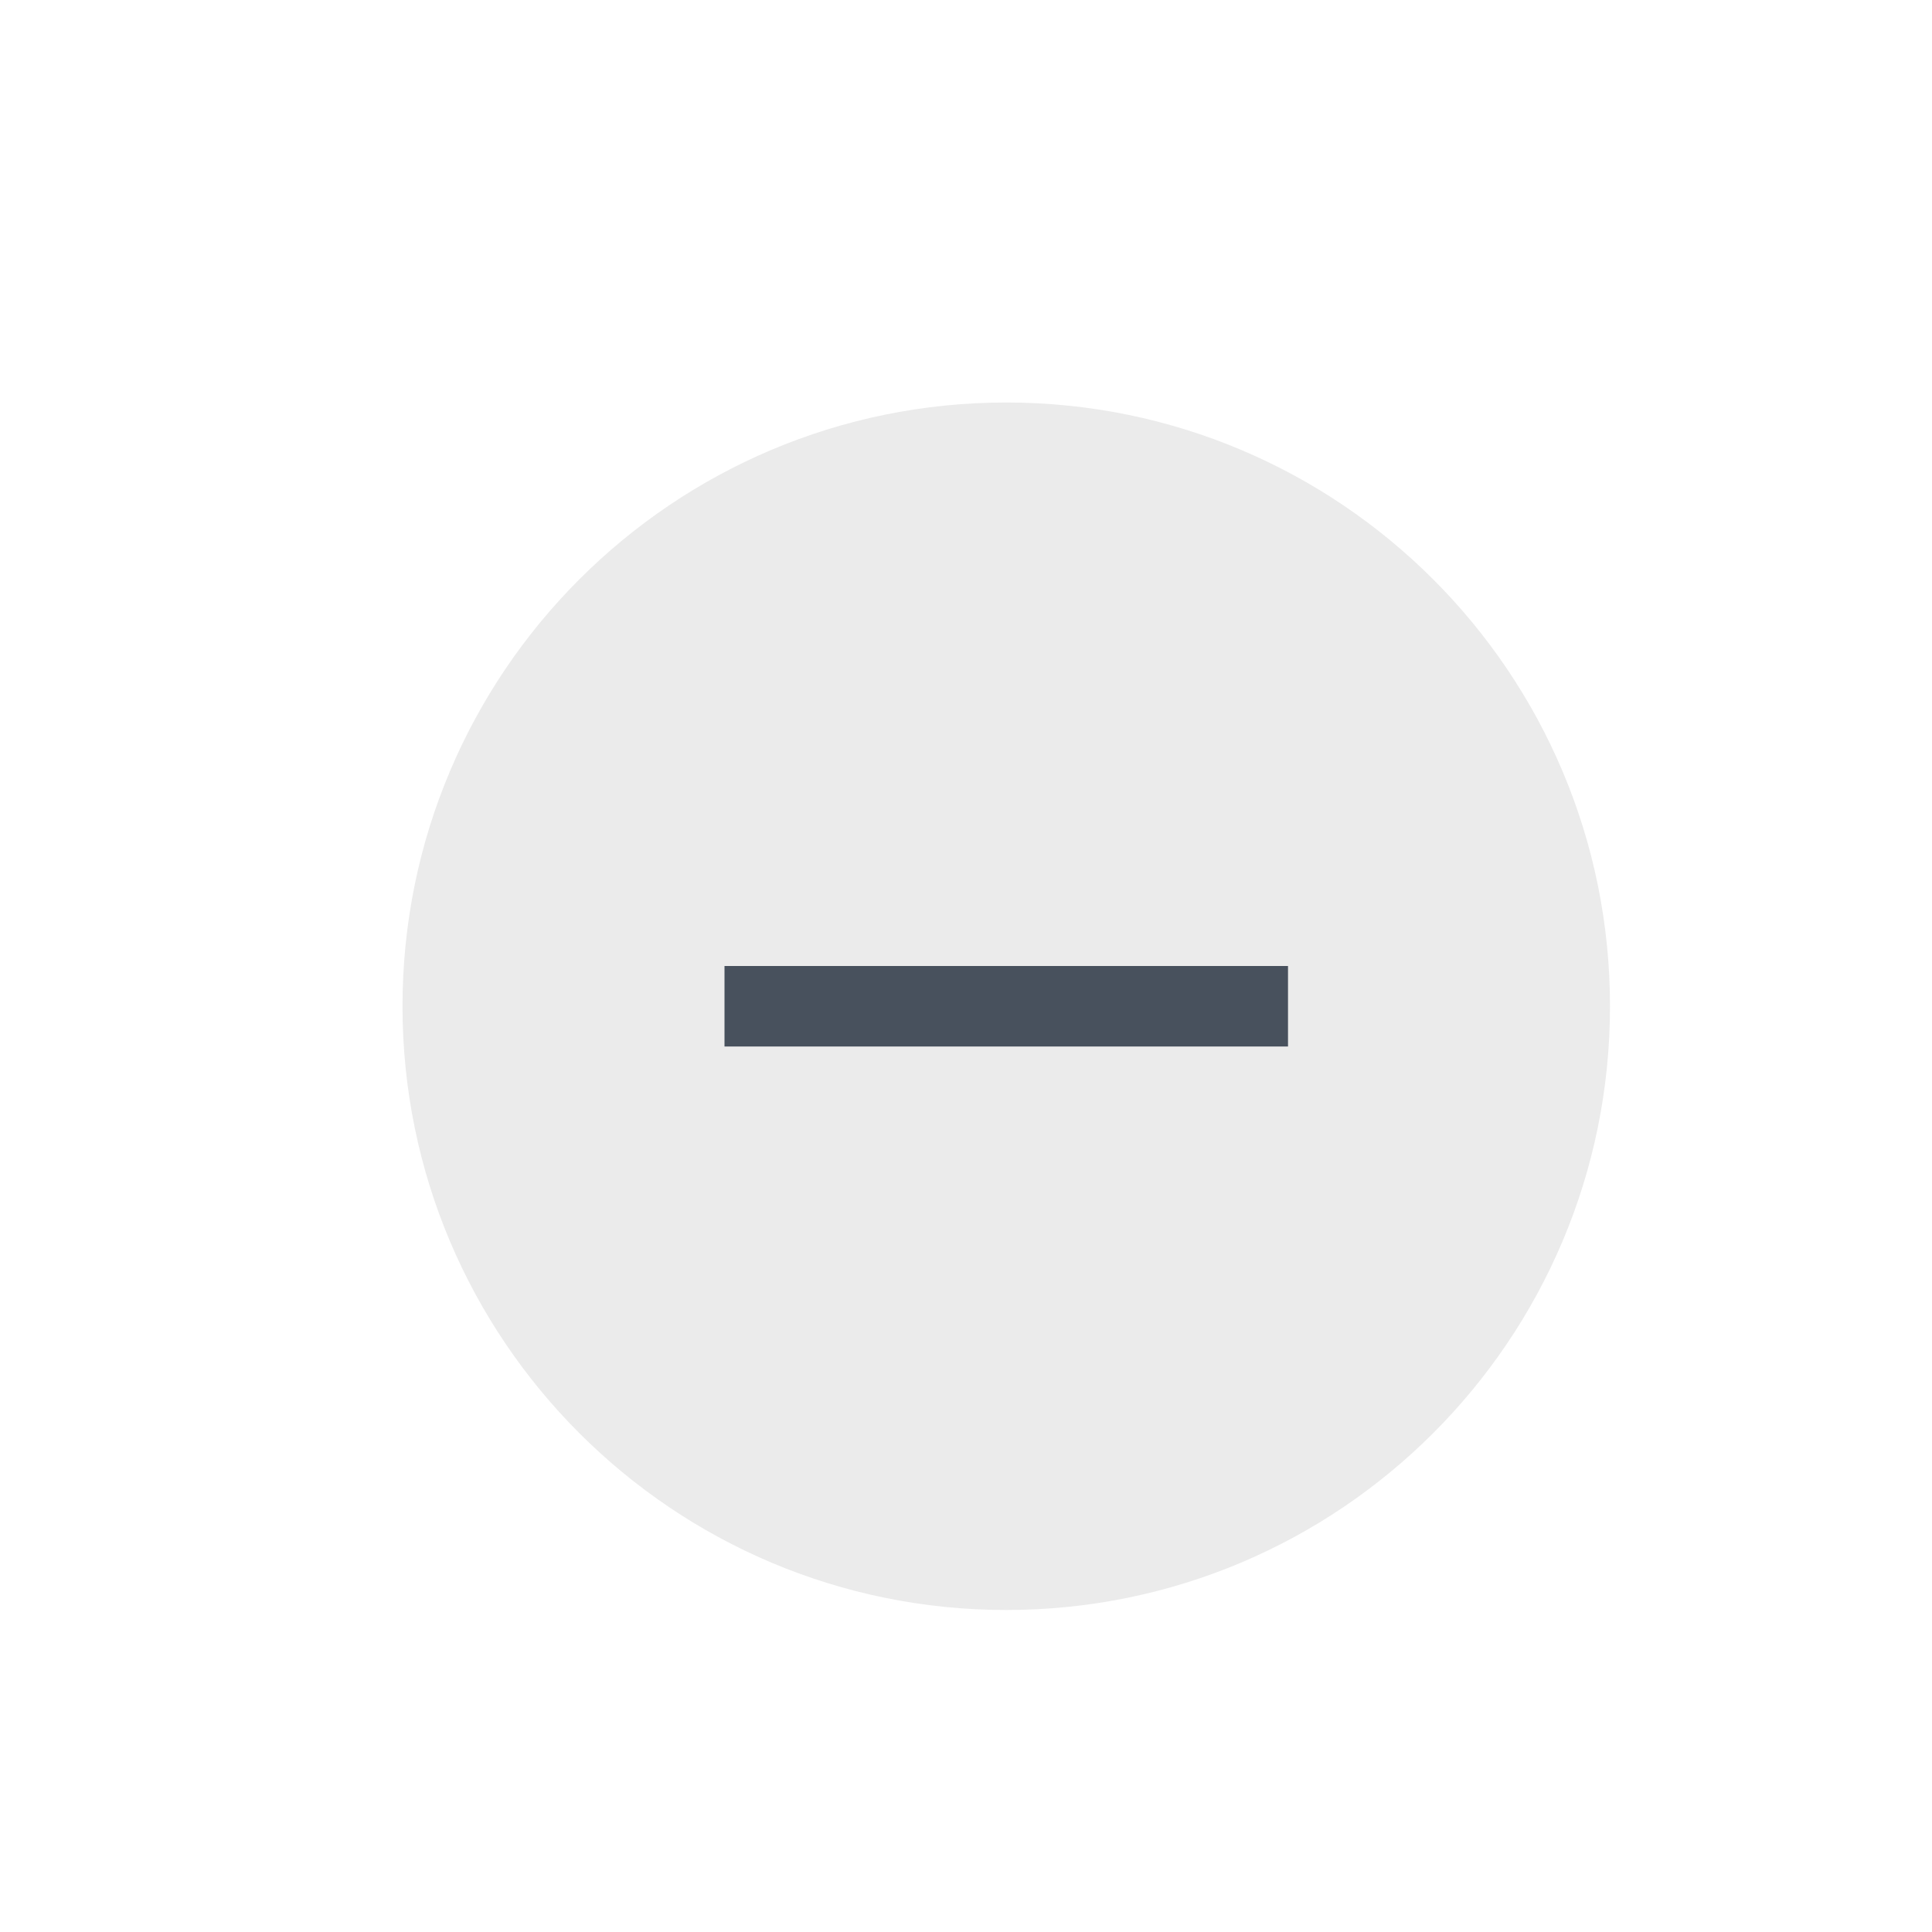 <?xml version="1.0" encoding="utf-8"?>
<!-- Generator: Adobe Illustrator 17.0.0, SVG Export Plug-In . SVG Version: 6.00 Build 0)  -->
<!DOCTYPE svg PUBLIC "-//W3C//DTD SVG 1.1//EN" "http://www.w3.org/Graphics/SVG/1.1/DTD/svg11.dtd">
<svg version="1.1" id="图层_1" xmlns="http://www.w3.org/2000/svg" xmlns:xlink="http://www.w3.org/1999/xlink" x="0px" y="0px"
	 width="24px" height="24px" viewBox="0 0 24 24" enable-background="new 0 0 24 24" xml:space="preserve">
<path opacity="0.08" enable-background="new    " d="M12.5,5c4.142,0,7.5,3.358,7.5,7.5S16.642,20,12.5,20S5,16.642,5,12.5
	S8.358,5,12.5,5z"/>
<g>
	<g>
		<polyline fill="#48515D" points="12,13 16,13 16,12 12,12 		"/>
		<polyline fill="#48515D" points="12,12 9,12 9,13 12,13 		"/>
	</g>
</g>
</svg>
